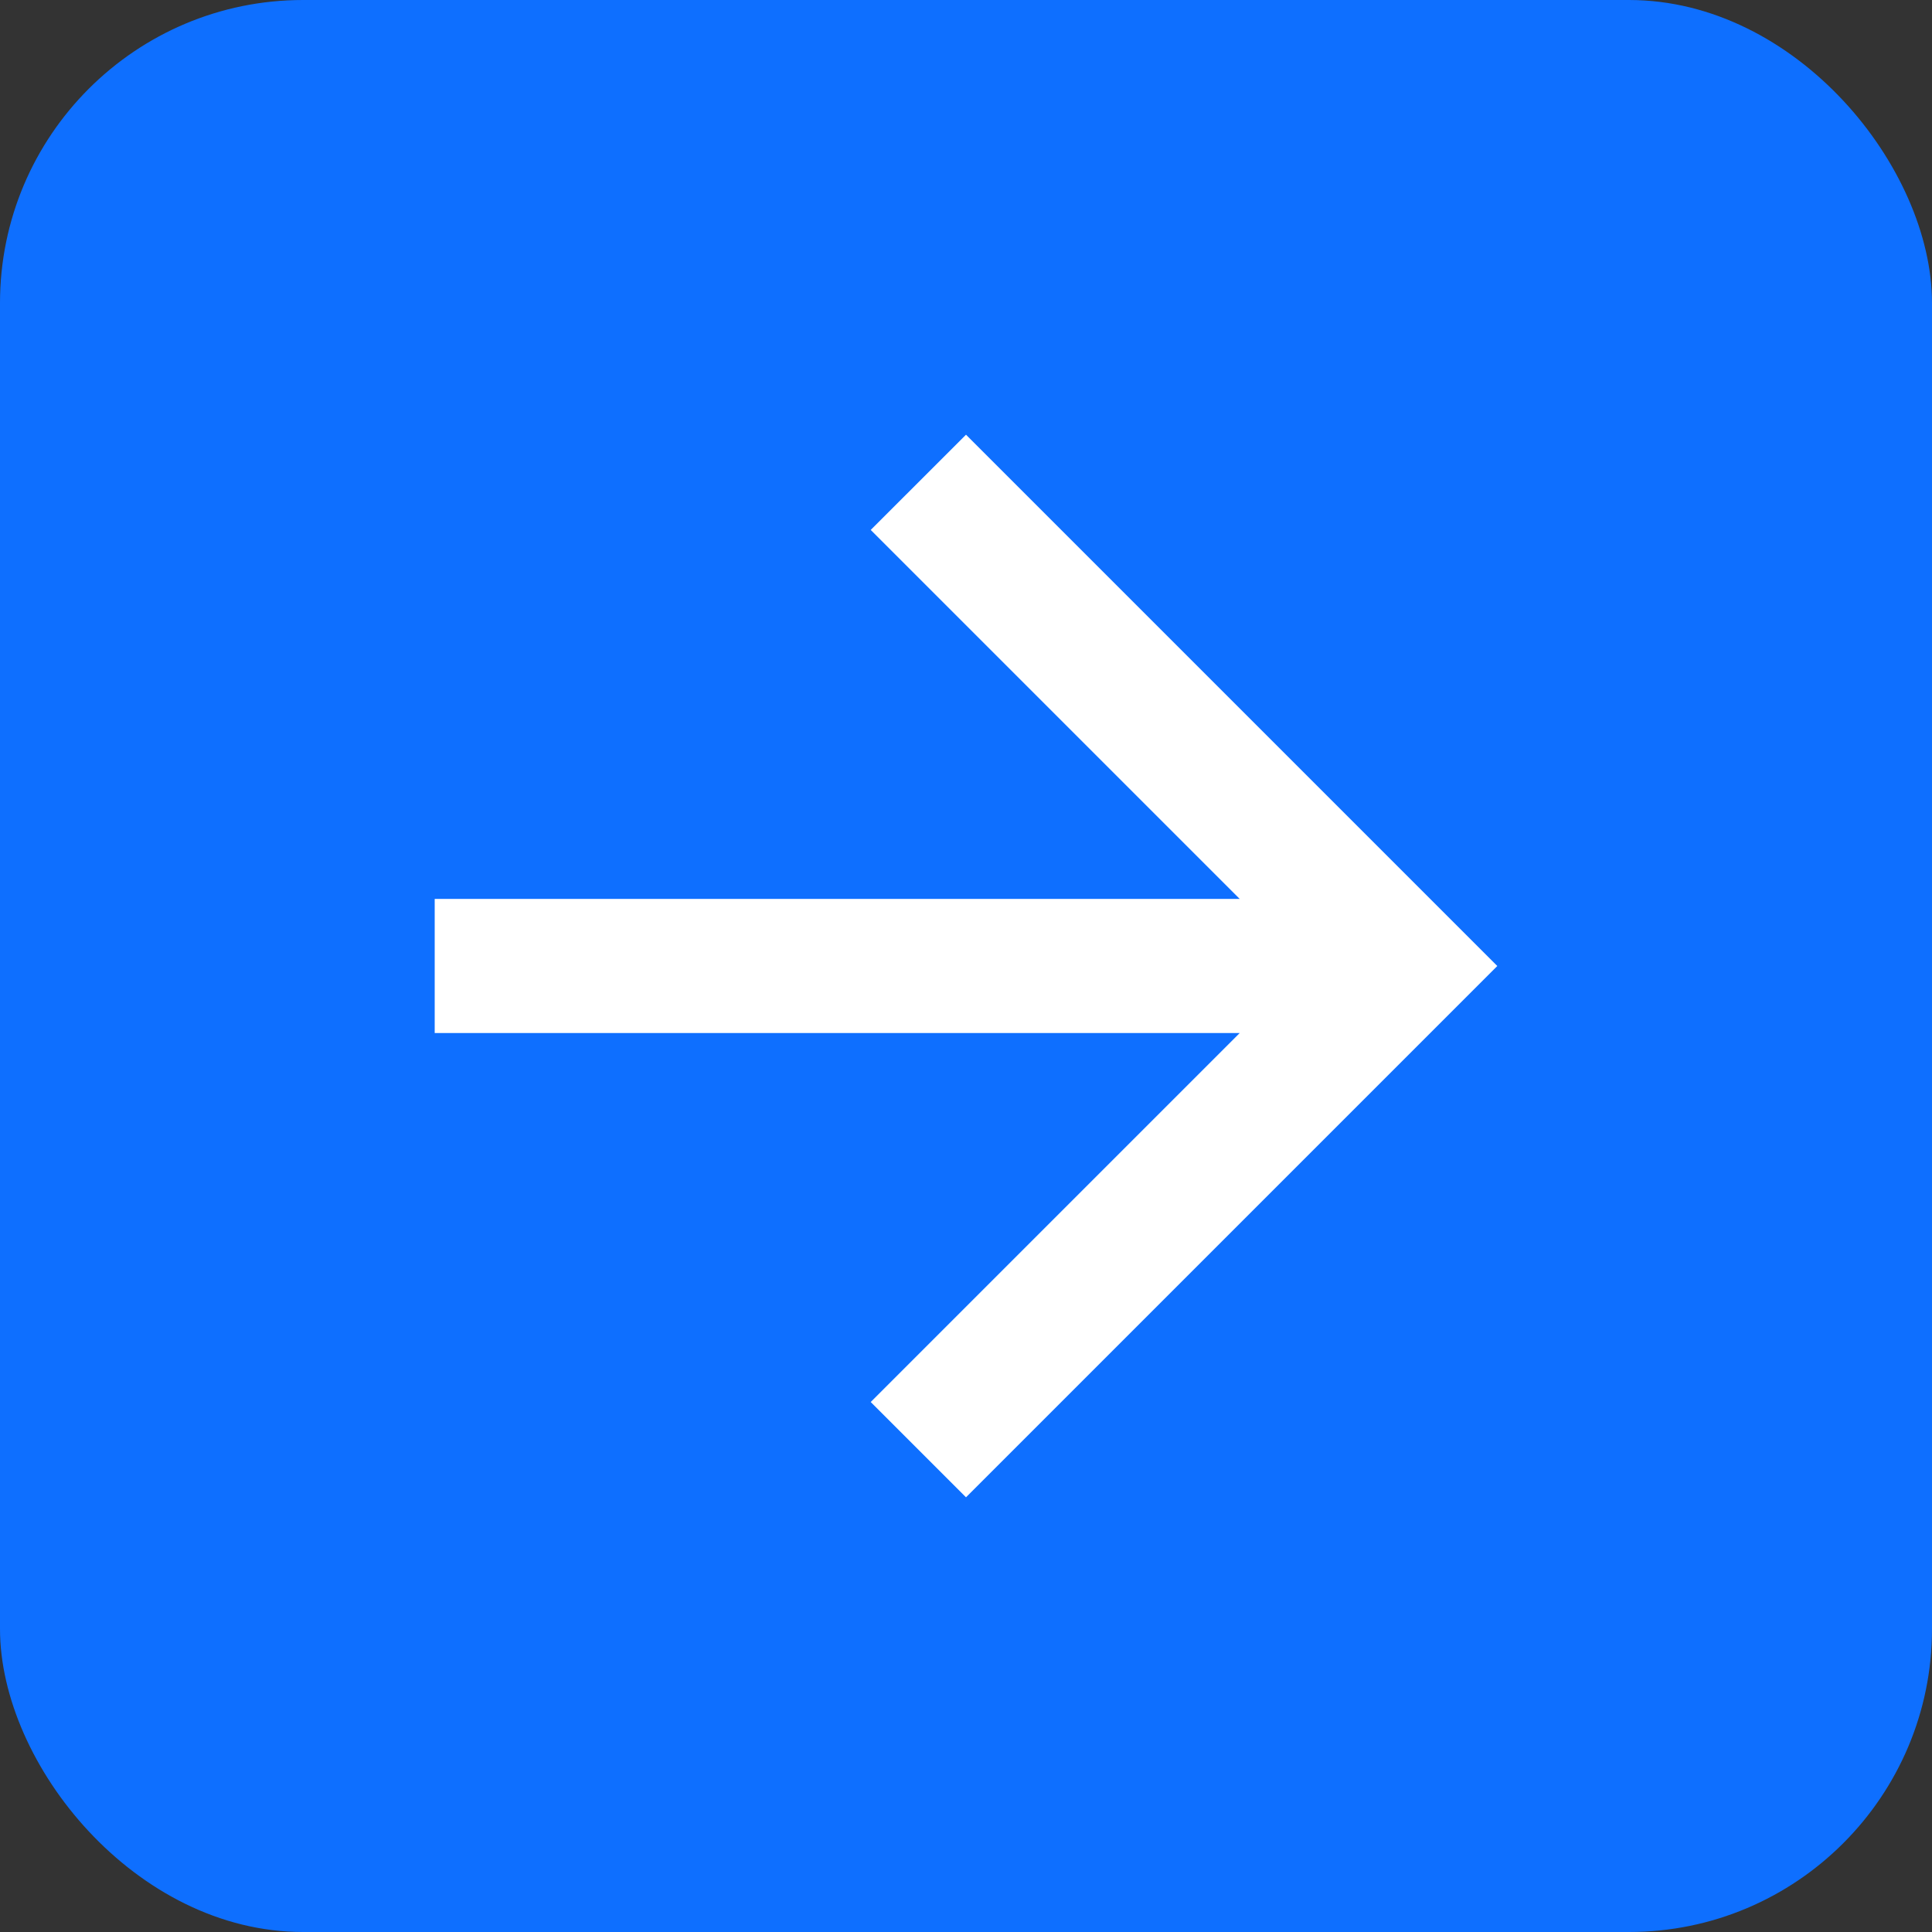<svg width="51" height="51" viewBox="0 0 51 51" fill="none" xmlns="http://www.w3.org/2000/svg">
<rect x="0" y="0" width="51" height="51" fill="#333333" stroke="none"/>
<rect width="51" height="51" rx="8" fill="#0E6FFF"/>
<path d="M11.475 23.729V27.27H32.725L22.985 37.01L25.5 39.525L39.525 25.5L25.5 11.475L22.985 13.989L32.725 23.729H11.475Z" fill="white"/>
</svg>
